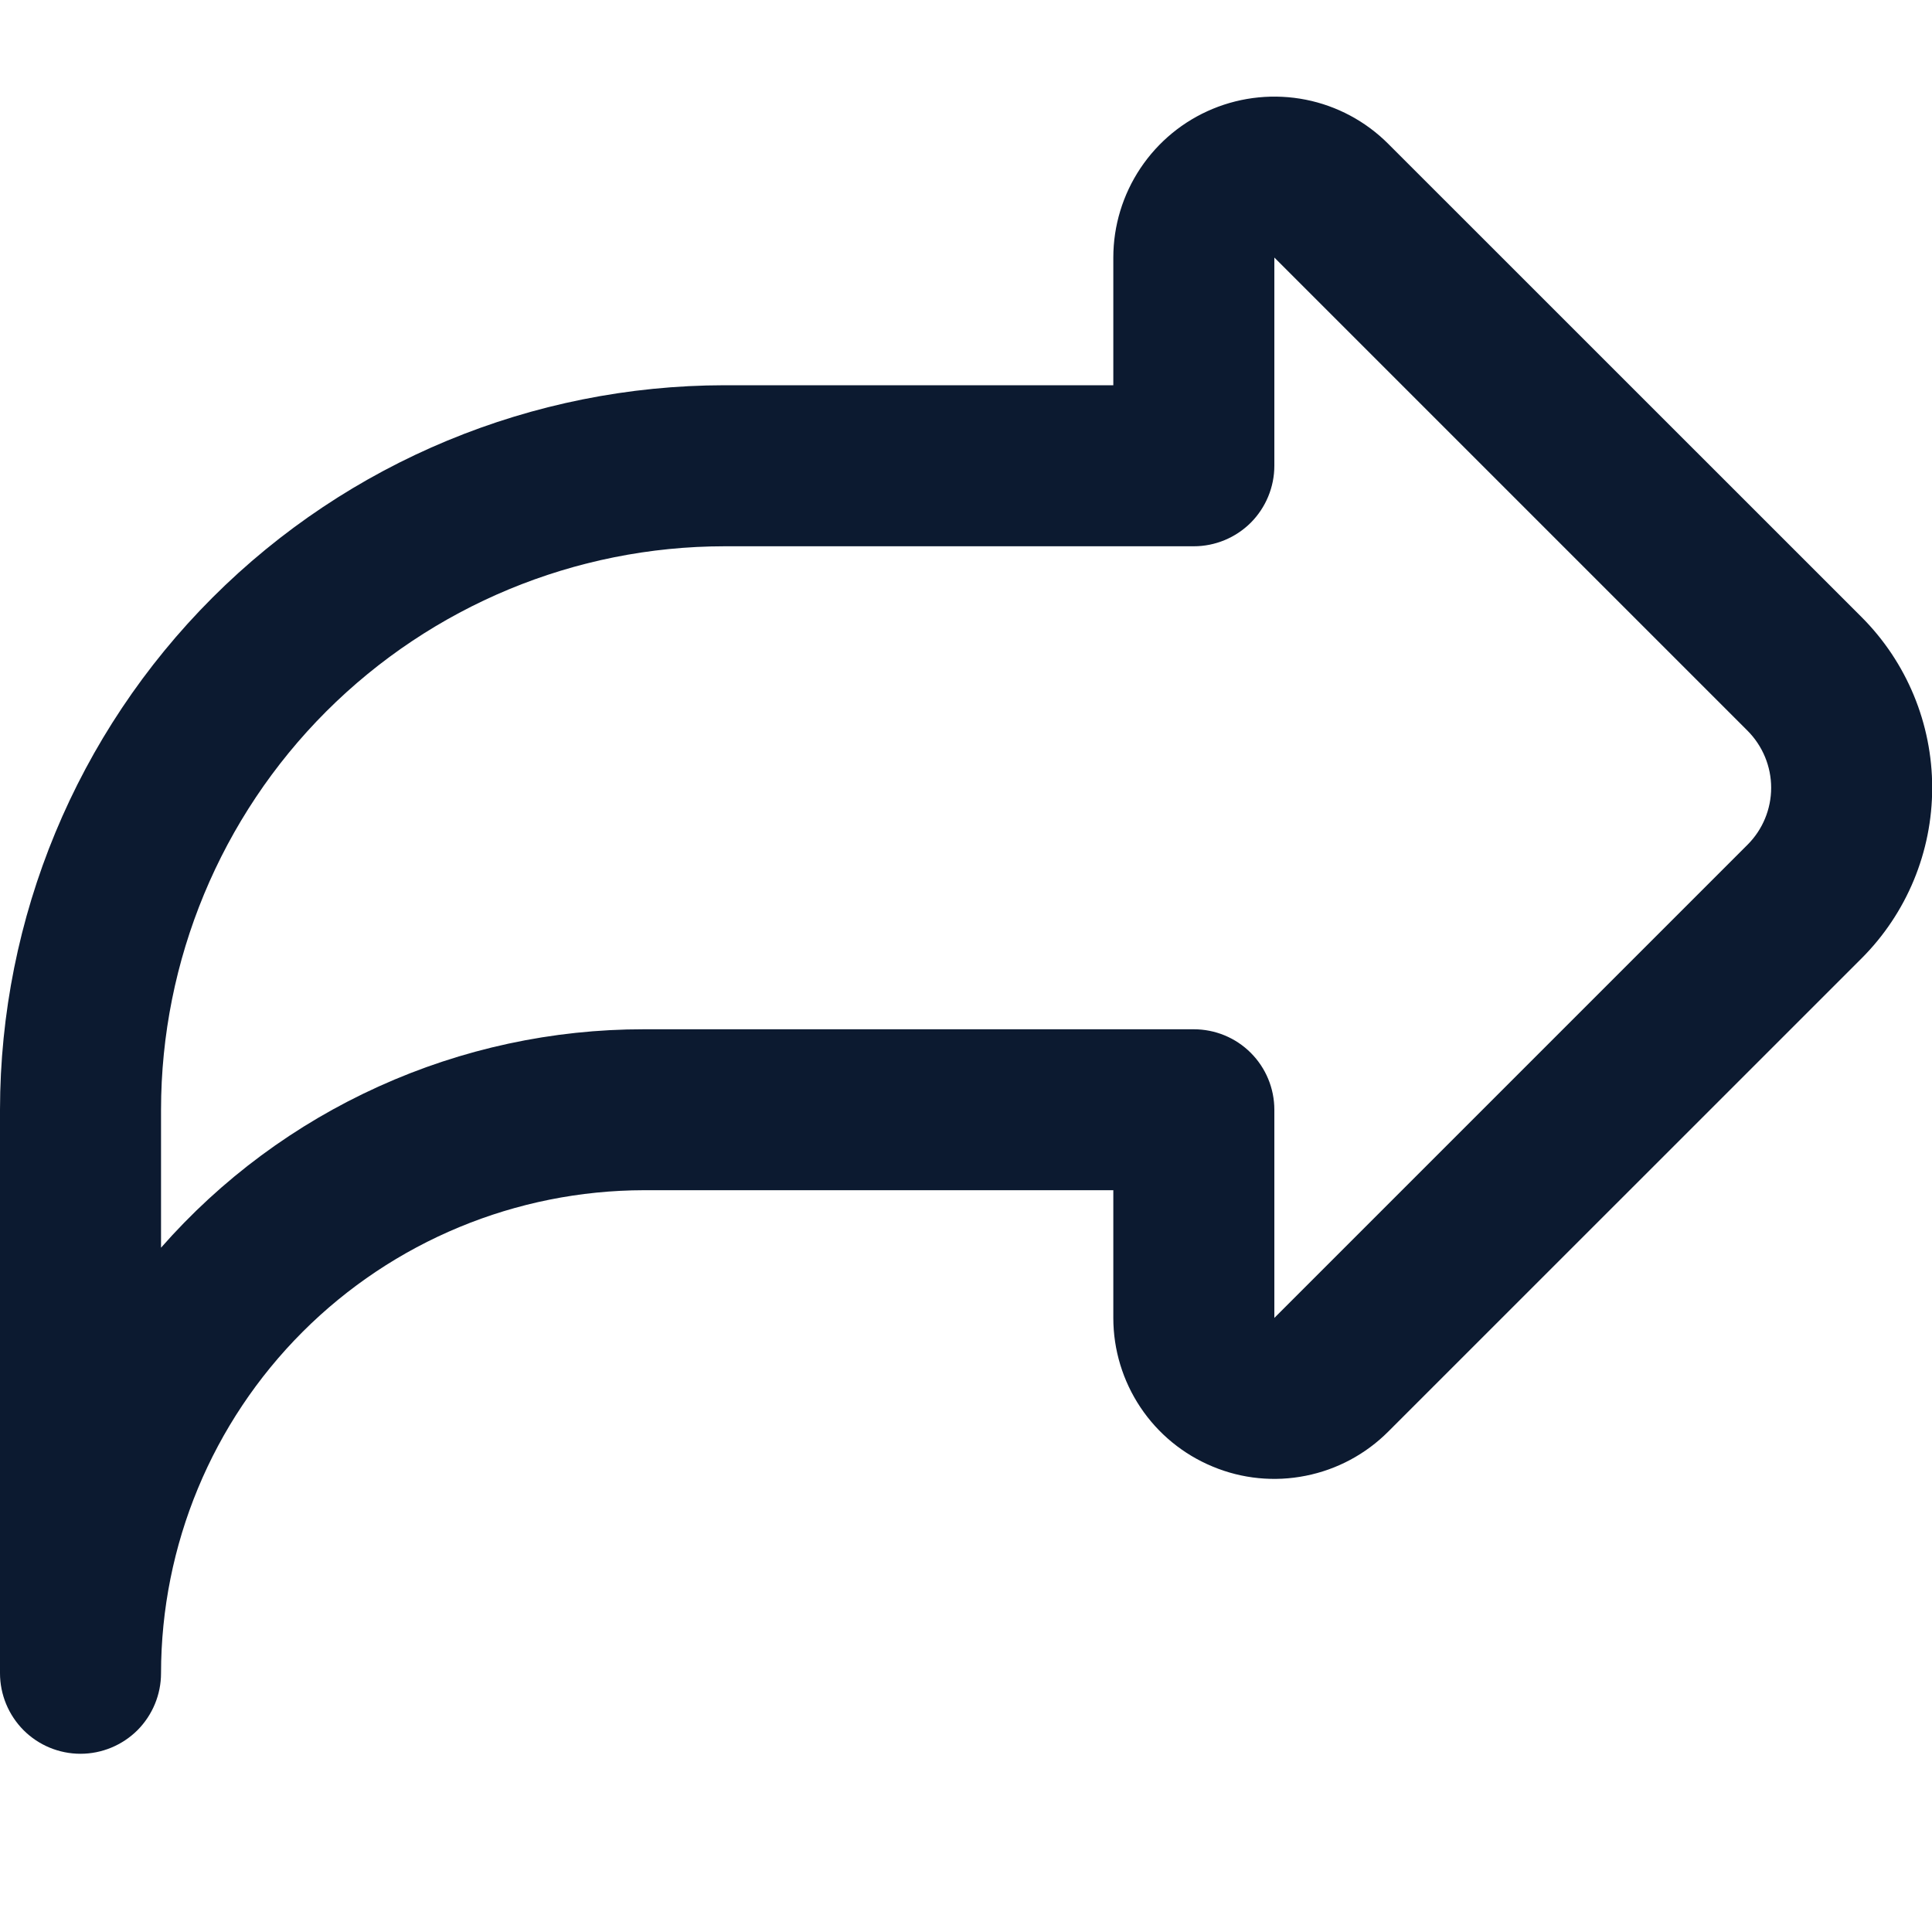 <svg width="20" height="20" viewBox="0 0 20 20" fill="none" xmlns="http://www.w3.org/2000/svg">
<g clip-path="url(#clip0_82_634)">
<path d="M0 17.321V11.488C0.002 9.5 0.793 7.593 2.199 6.187C3.605 4.781 5.512 3.99 7.5 3.988H11.525V2.666C11.525 2.337 11.623 2.015 11.806 1.741C11.989 1.467 12.249 1.253 12.554 1.127C12.858 1.001 13.194 0.968 13.517 1.032C13.84 1.096 14.137 1.255 14.37 1.488L19.27 6.387C19.739 6.856 20.002 7.492 20.002 8.155C20.002 8.818 19.739 9.453 19.27 9.922L14.37 14.821C14.137 15.054 13.84 15.213 13.517 15.277C13.194 15.342 12.858 15.309 12.554 15.182C12.249 15.056 11.989 14.843 11.806 14.569C11.623 14.295 11.525 13.973 11.525 13.643V12.321H6.667C5.341 12.323 4.07 12.85 3.133 13.787C2.195 14.725 1.668 15.996 1.667 17.321C1.667 17.542 1.579 17.754 1.423 17.911C1.266 18.067 1.054 18.155 0.833 18.155C0.612 18.155 0.4 18.067 0.244 17.911C0.088 17.754 0 17.542 0 17.321ZM13.192 4.821C13.192 5.042 13.104 5.254 12.948 5.411C12.791 5.567 12.579 5.655 12.358 5.655H7.5C5.953 5.656 4.471 6.272 3.377 7.365C2.284 8.459 1.668 9.941 1.667 11.488V12.916C2.291 12.205 3.06 11.636 3.923 11.246C4.785 10.856 5.72 10.654 6.667 10.655H12.358C12.579 10.655 12.791 10.742 12.948 10.899C13.104 11.055 13.192 11.267 13.192 11.488V13.643L18.091 8.744C18.247 8.588 18.335 8.376 18.335 8.155C18.335 7.934 18.247 7.722 18.091 7.565L13.192 2.666V4.821Z" fill="#0C1A30"/>
</g>
<defs>
<clipPath id="clip0_82_634">
<rect width="20" height="20" fill="white"/>
</clipPath>
</defs>
</svg>
